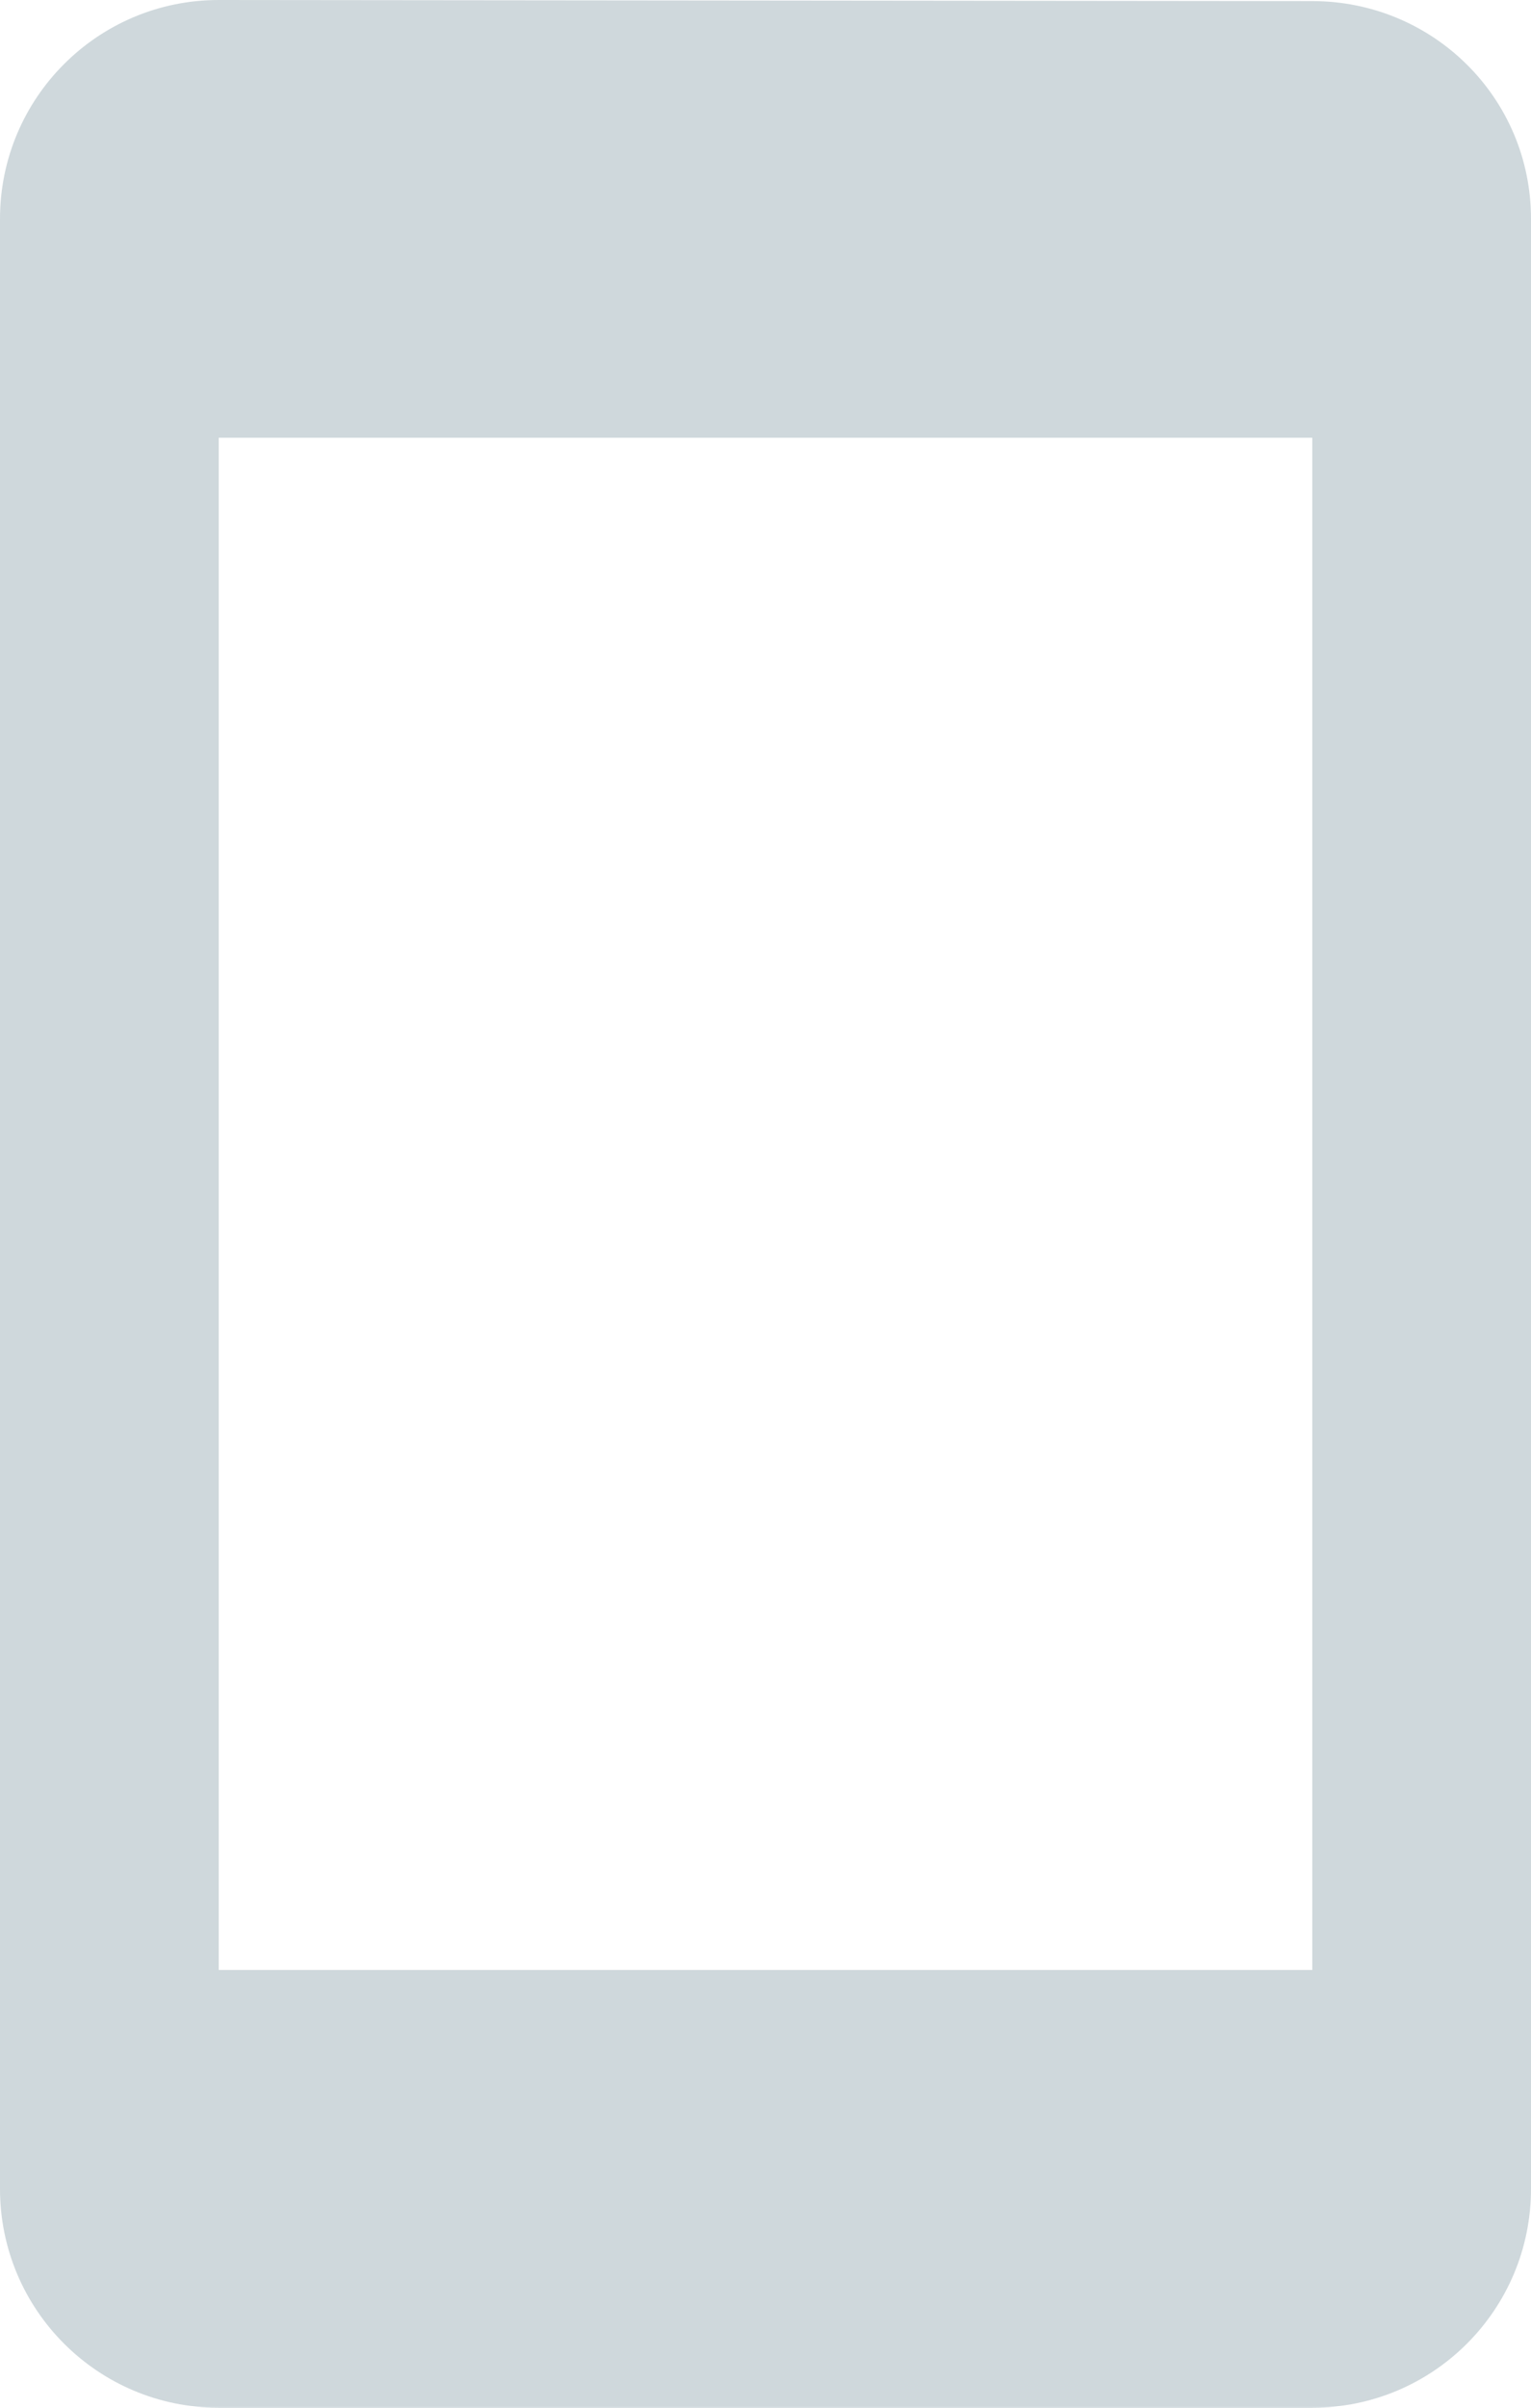 <svg fill="#607D8B" height="44" viewBox="0 0 28 44" width="28" xmlns="http://www.w3.org/2000/svg"><path d="m24 .02-20-.02c-2.21 0-4 1.79-4 4v36c0 2.21 1.79 4 4 4h20c2.21 0 4-1.79 4-4v-36c0-2.21-1.79-3.98-4-3.98zm0 35.98h-20v-28h20z" fill="#607D8B" opacity=".3"/></svg>